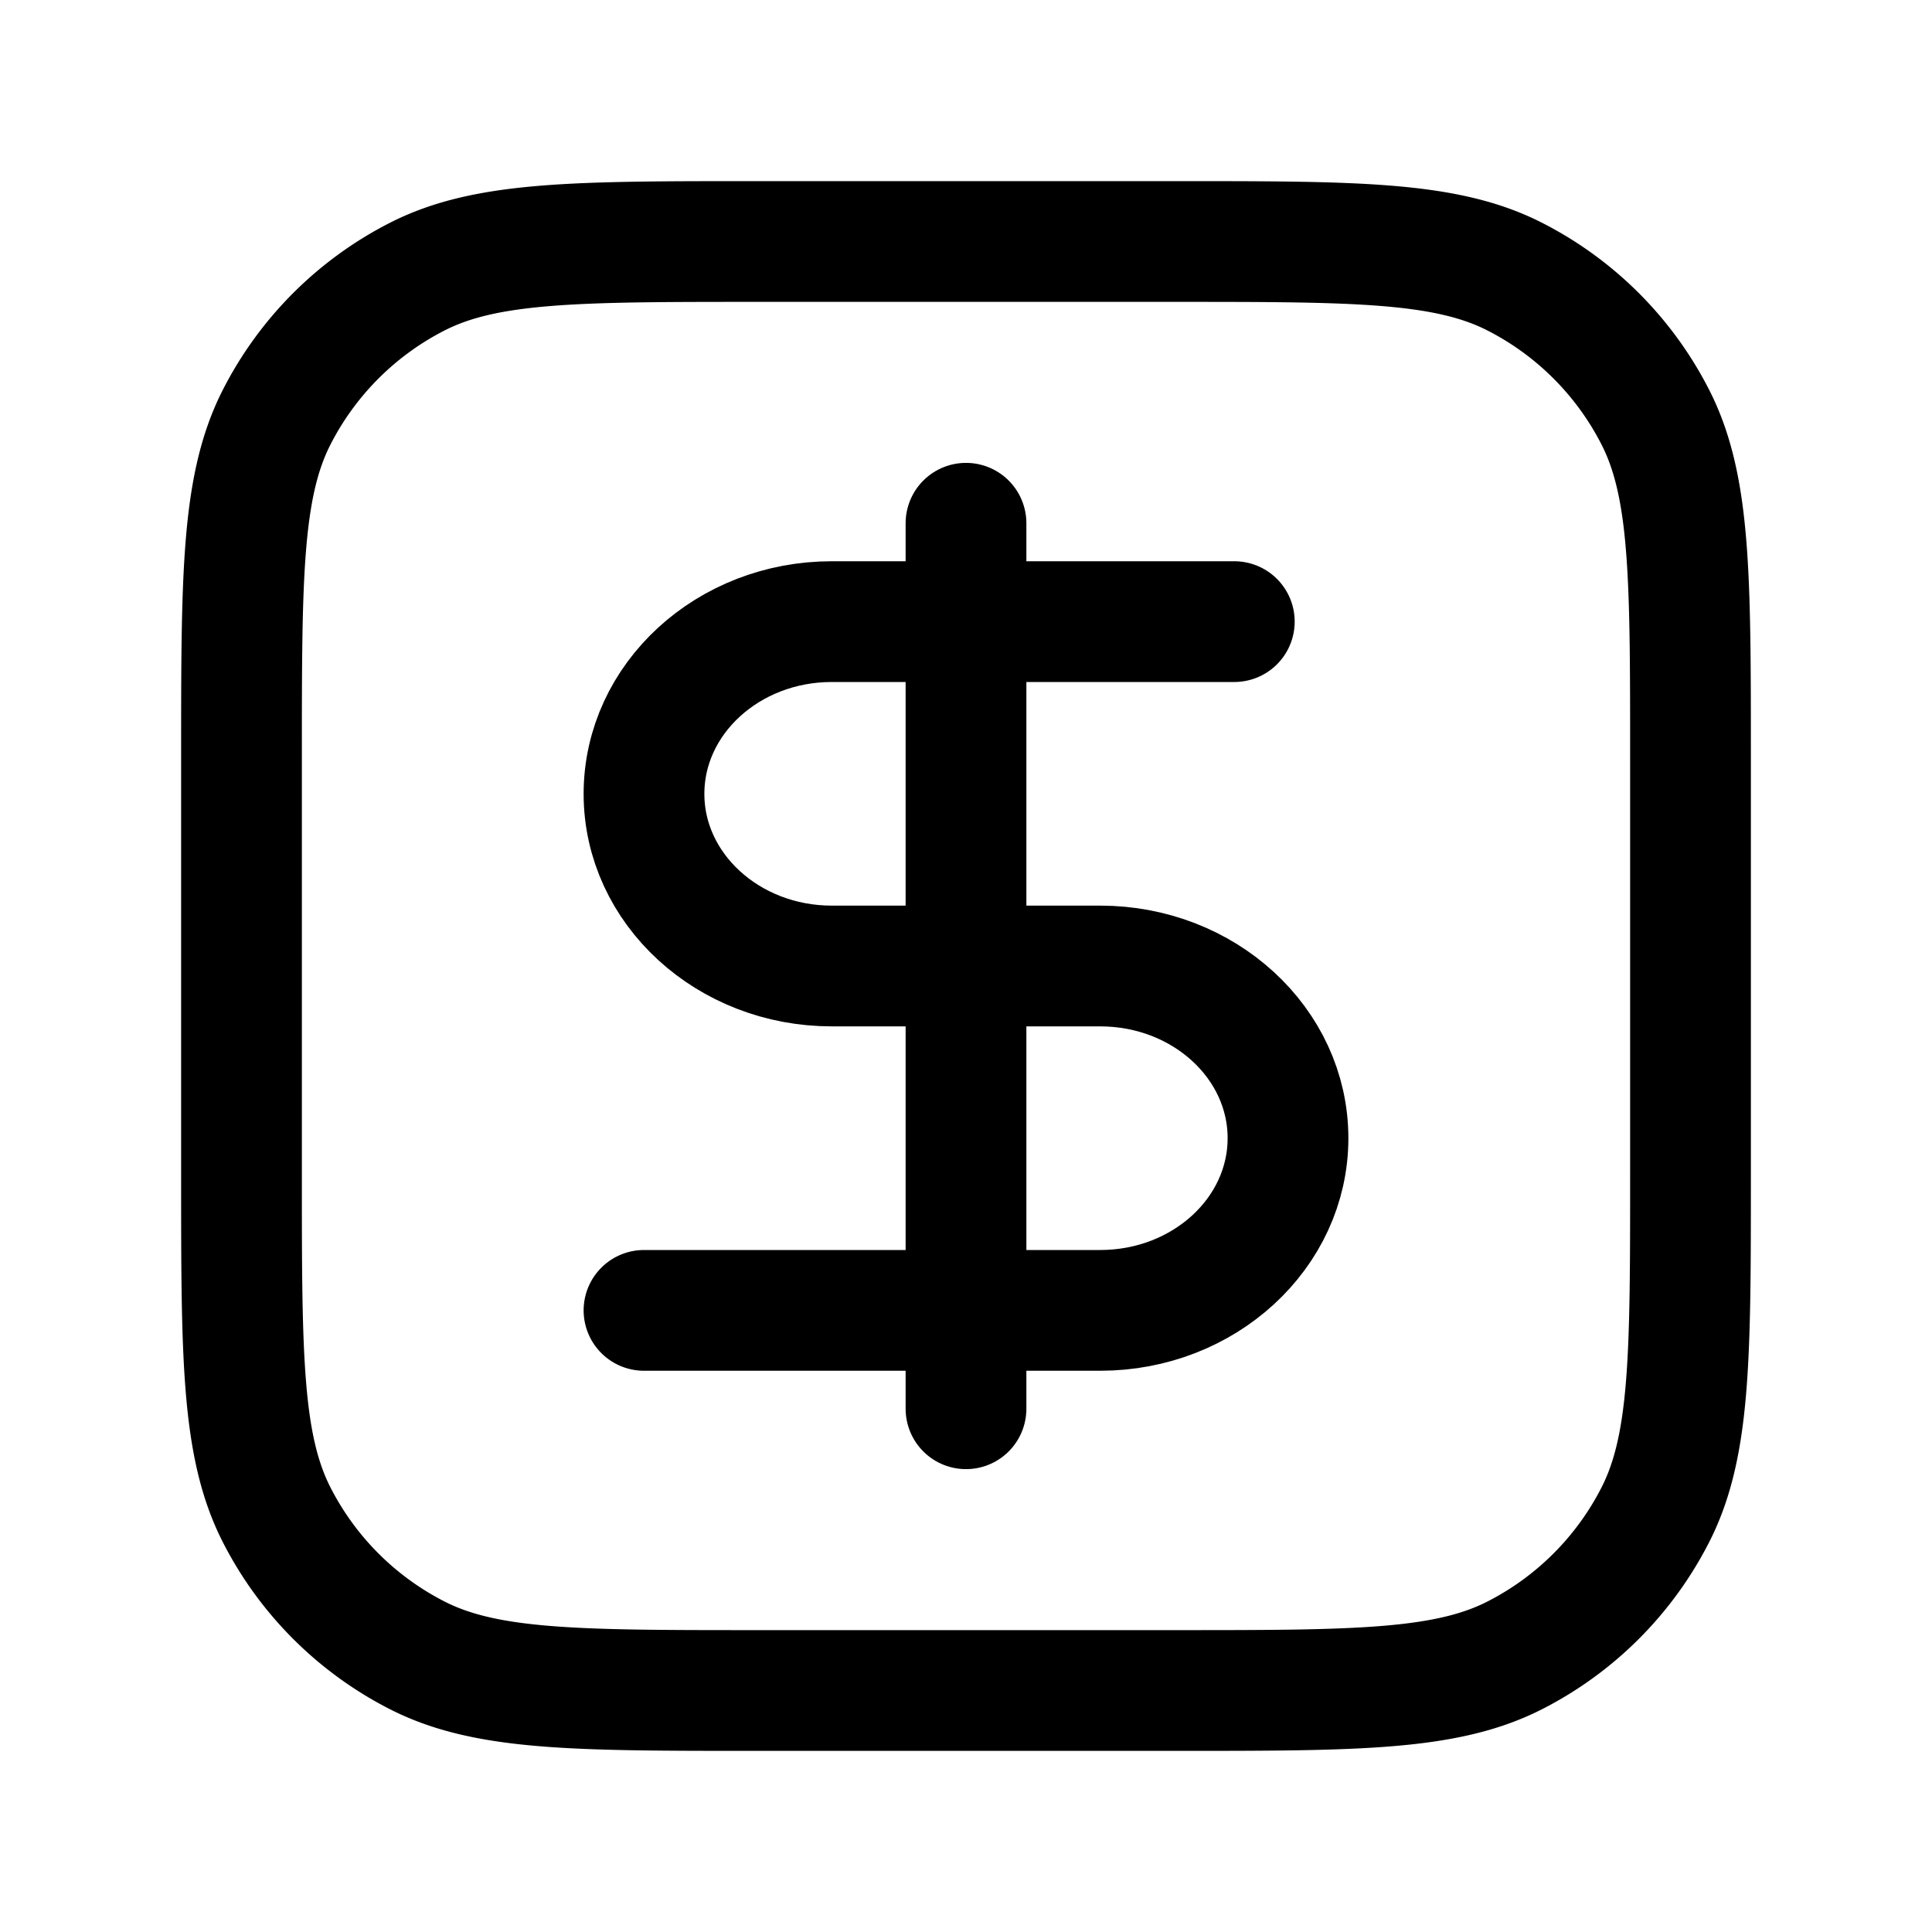 <svg width="24" height="24" fill="none" viewBox="0 0 24 24" stroke-width="1.5" stroke="currentColor" stroke-linecap="round" stroke-linejoin="round" xmlns="http://www.w3.org/2000/svg"><path d="M3 9.4c0-2.24 0-3.36.436-4.216a4 4 0 0 1 1.748-1.748C6.04 3 7.16 3 9.4 3h5.2c2.24 0 3.36 0 4.216.436a4 4 0 0 1 1.748 1.748C21 6.04 21 7.16 21 9.4v5.2c0 2.24 0 3.36-.436 4.216a4 4 0 0 1-1.748 1.748C17.96 21 16.84 21 14.6 21H9.4c-2.24 0-3.36 0-4.216-.436a4 4 0 0 1-1.748-1.748C3 17.96 3 16.84 3 14.6z"/><path d="M15.333 7.722H12m0 0h-1.667C9.045 7.722 8 8.68 8 9.862 8 11.041 9.045 12 10.333 12H12m0-4.278V6.5m0 1.222V12m0 0h1.667c1.288 0 2.333.958 2.333 2.139 0 1.181-1.045 2.139-2.333 2.139H12M12 12v4.278m0 0H8m4 0V17.5"/></svg>